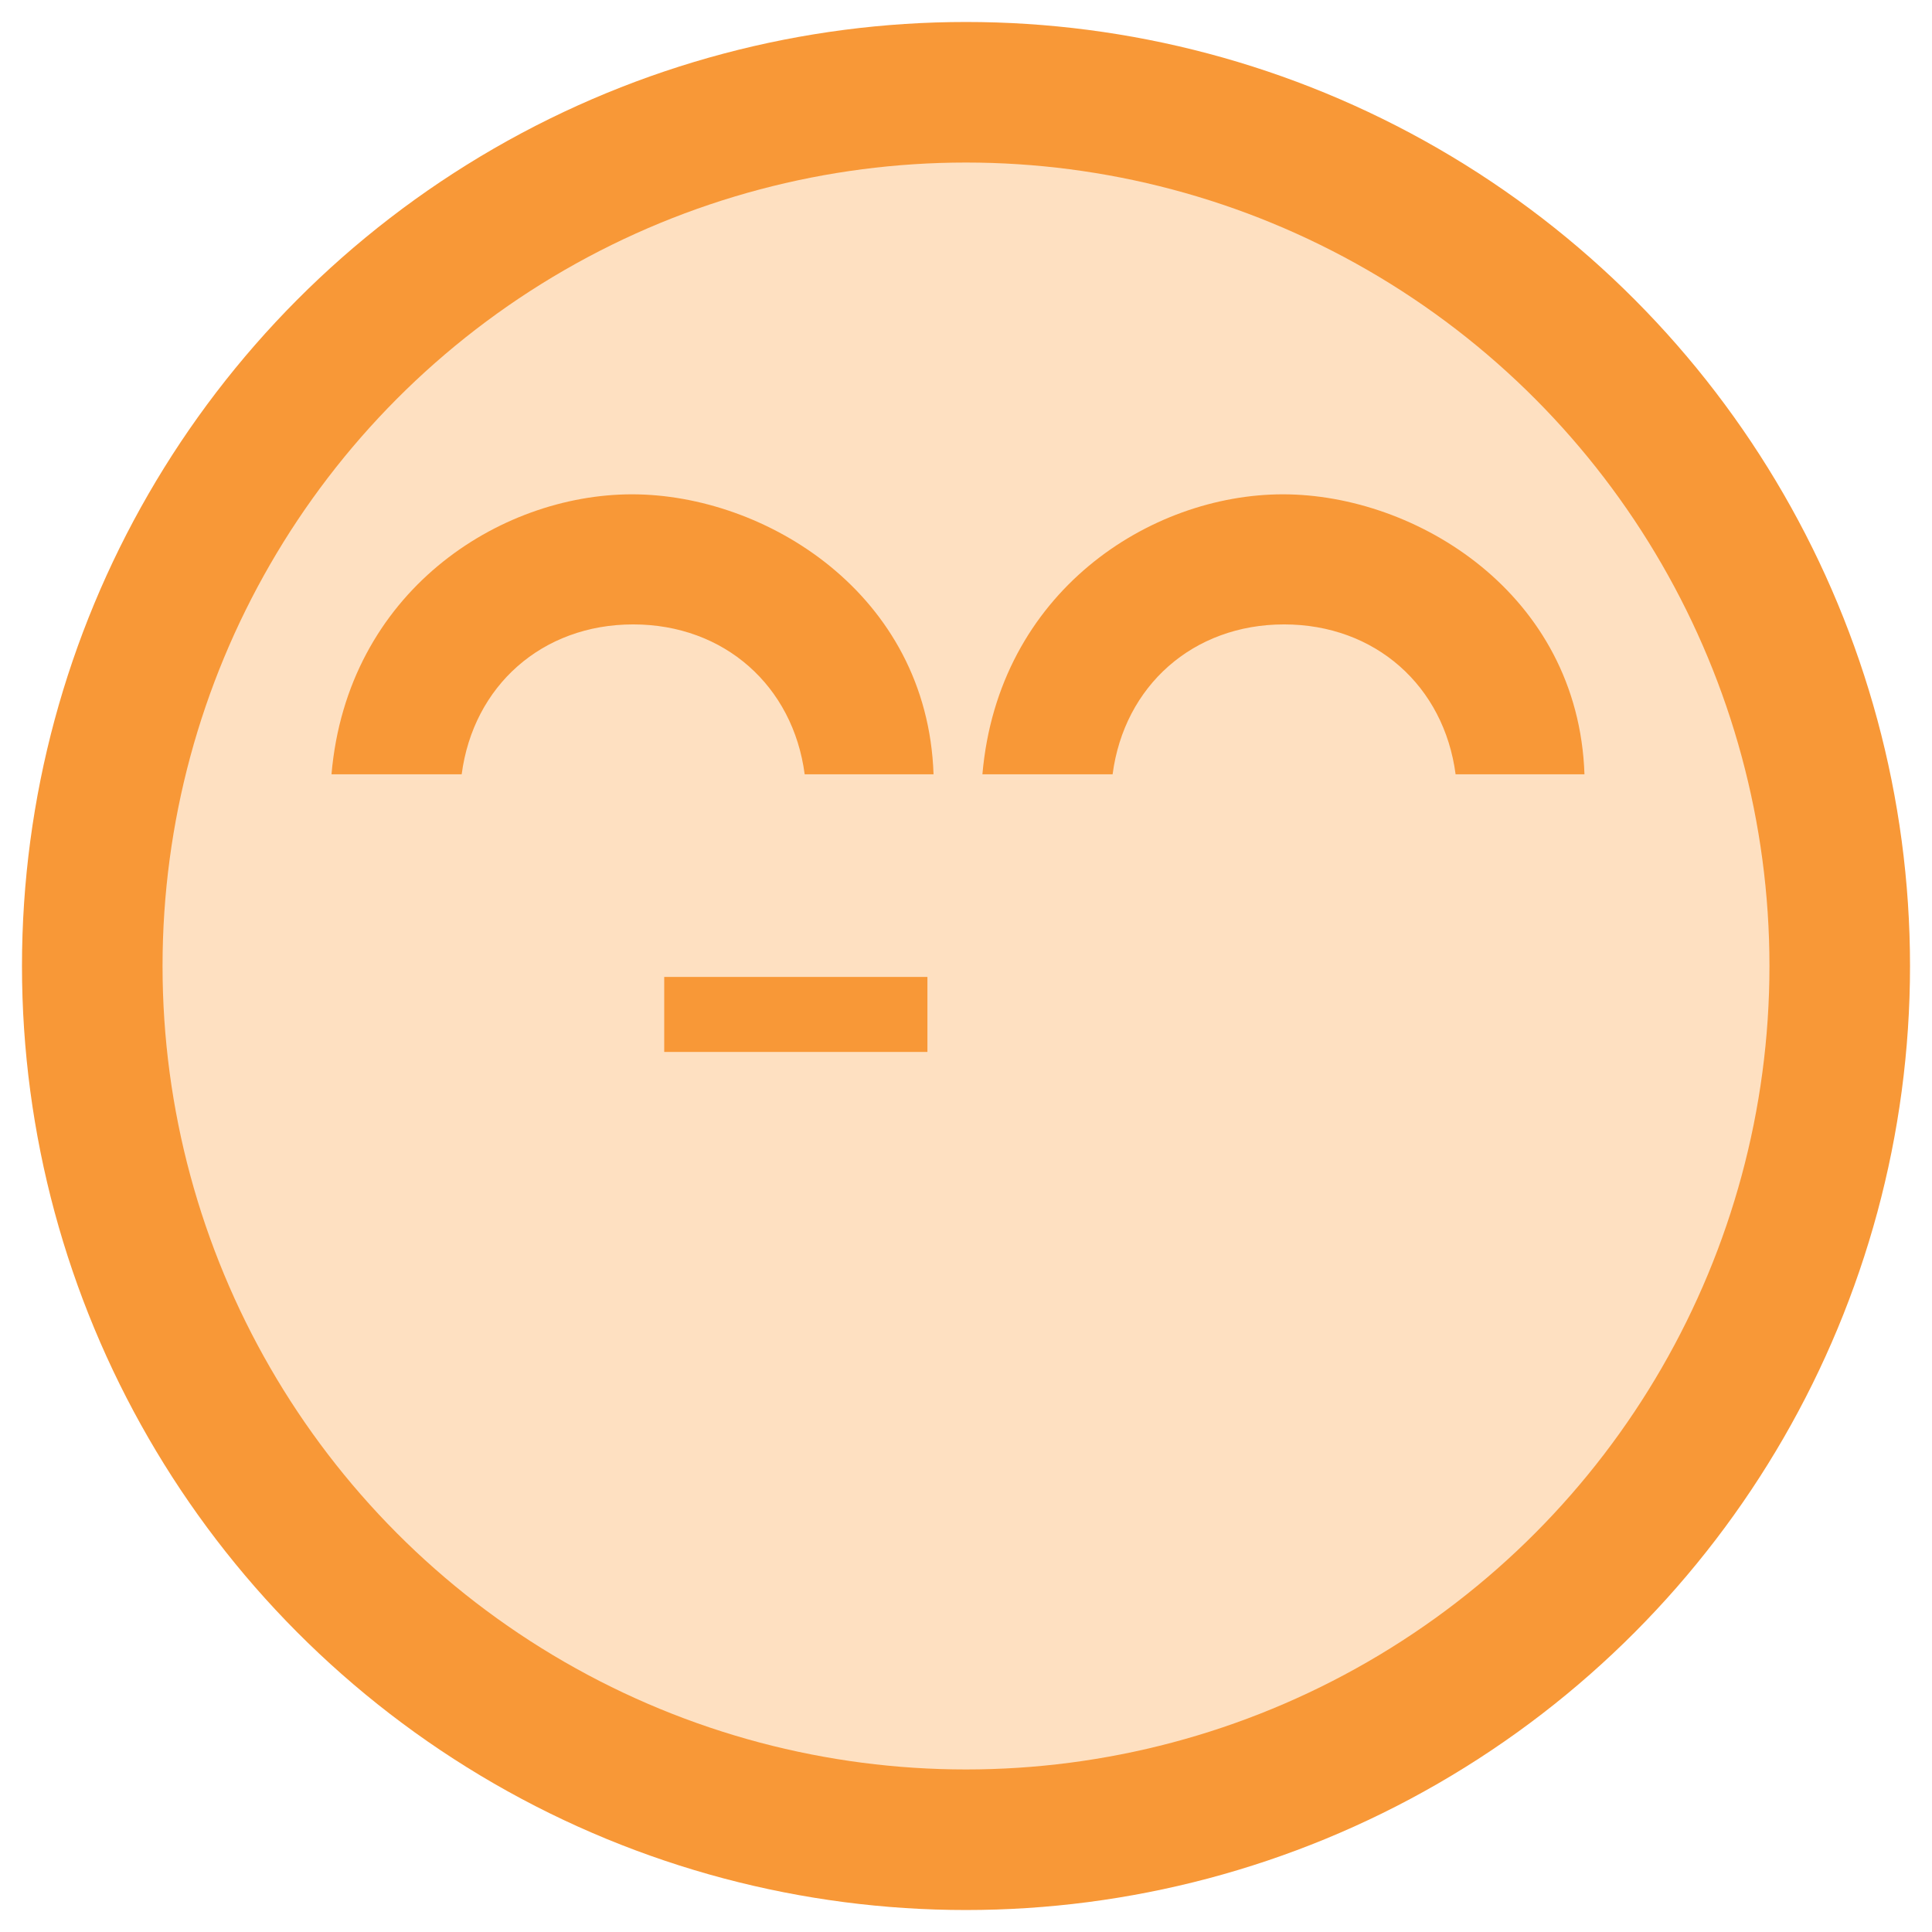 <svg xmlns="http://www.w3.org/2000/svg" width="2048" height="2048" viewBox="0 0 2048 2048"><g><g><circle stroke="#F89837" stroke-width="298" stroke-miterlimit="10" cx="1024" cy="1024" r="851.7" fill="none"/><circle fill="#FEE0C1" cx="1024" cy="1024" r="851.7"/></g><path fill="#F89837" d="M351.4 820.8h138c12.3-93.6 85.1-158.9 181.8-158.9 96.7 0 169.5 65.3 181.8 158.9h136.6c-6.5-191.7-178.6-296.8-319.6-296.8-141 0-301.9 103.6-318.6 296.8z"/><path fill="#F89837" d="M1041.4 820.8h138c12.3-93.6 85.1-158.9 181.8-158.9 96.7 0 169.5 65.3 181.8 158.9h136.6c-6.5-191.7-178.6-296.8-319.6-296.8-141 0-301.9 103.6-318.6 296.8z"/><path fill="#F89837" d="M704.1 1035.6h279v79.5h-279z"/></g></svg>